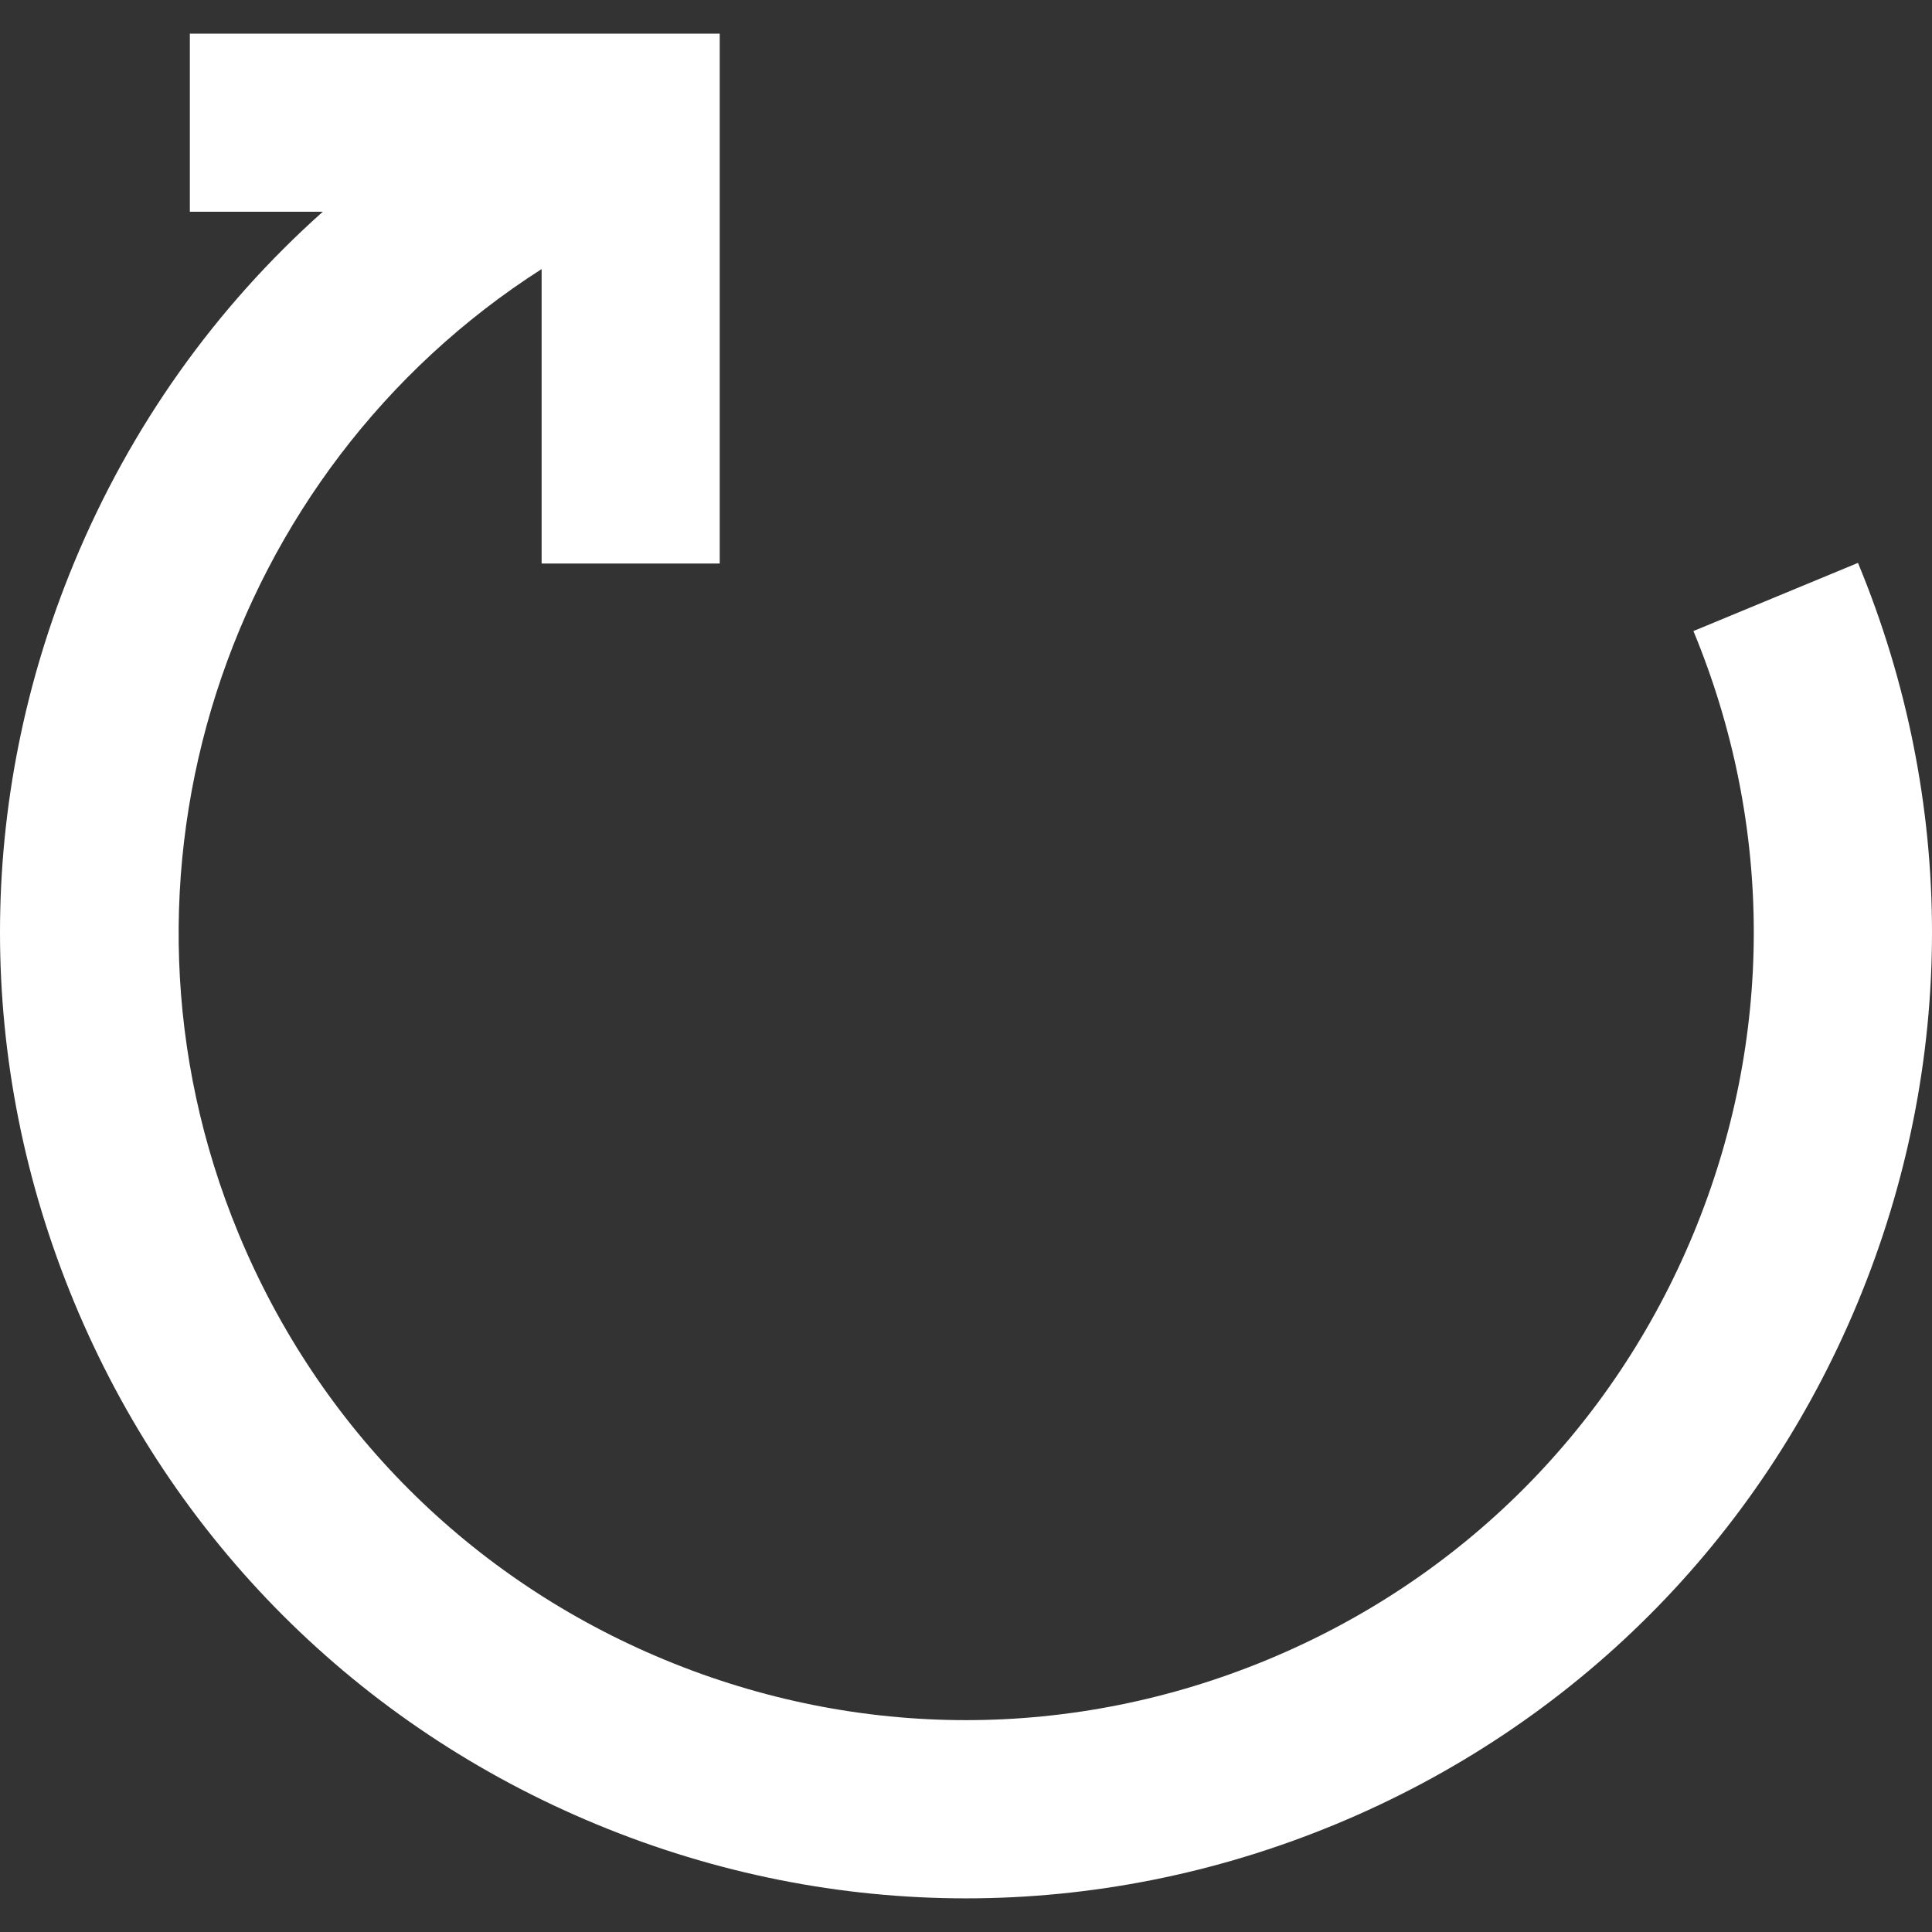 <?xml version="1.0" encoding="iso-8859-1"?>
<svg version="1.1" id="Layer_1" xmlns="http://www.w3.org/2000/svg" xmlns:xlink="http://www.w3.org/1999/xlink" x="0px" y="0px"
	 viewBox="0 0 433.875 433.875" style="enable-background:new 0 0 433.875 433.875;" xml:space="preserve">
<rect x="0" y="0" width="433.875" height="433.875" fill="#333333" stroke="none"/>
<path style="fill:#FFFFFF;" d="M417.253,126.408l-36.955,15.308c18.074,43.635,18.074,91.697,0,135.332s-52.059,77.62-95.694,95.694
	c-43.635,18.074-91.697,18.074-135.332,0c-43.635-18.074-77.62-52.059-95.694-95.694c-33.258-80.293-2.76-171.359,68.054-216.621
	v66.125h40V7.557H42.636v40h29.849c-24.058,21.442-43.167,48.199-55.863,78.851c-22.163,53.506-22.163,112.441,0,165.947
	c22.163,53.506,63.835,95.179,117.342,117.342c26.756,11.083,54.86,16.624,82.974,16.622c28.107-0.001,56.224-5.542,82.974-16.622
	c53.506-22.163,95.179-63.836,117.342-117.342C439.416,238.849,439.416,179.914,417.253,126.408z"/>
<g>
</g>
<g>
</g>
<g>
</g>
<g>
</g>
<g>
</g>
<g>
</g>
<g>
</g>
<g>
</g>
<g>
</g>
<g>
</g>
<g>
</g>
<g>
</g>
<g>
</g>
<g>
</g>
<g>
</g>
</svg>
